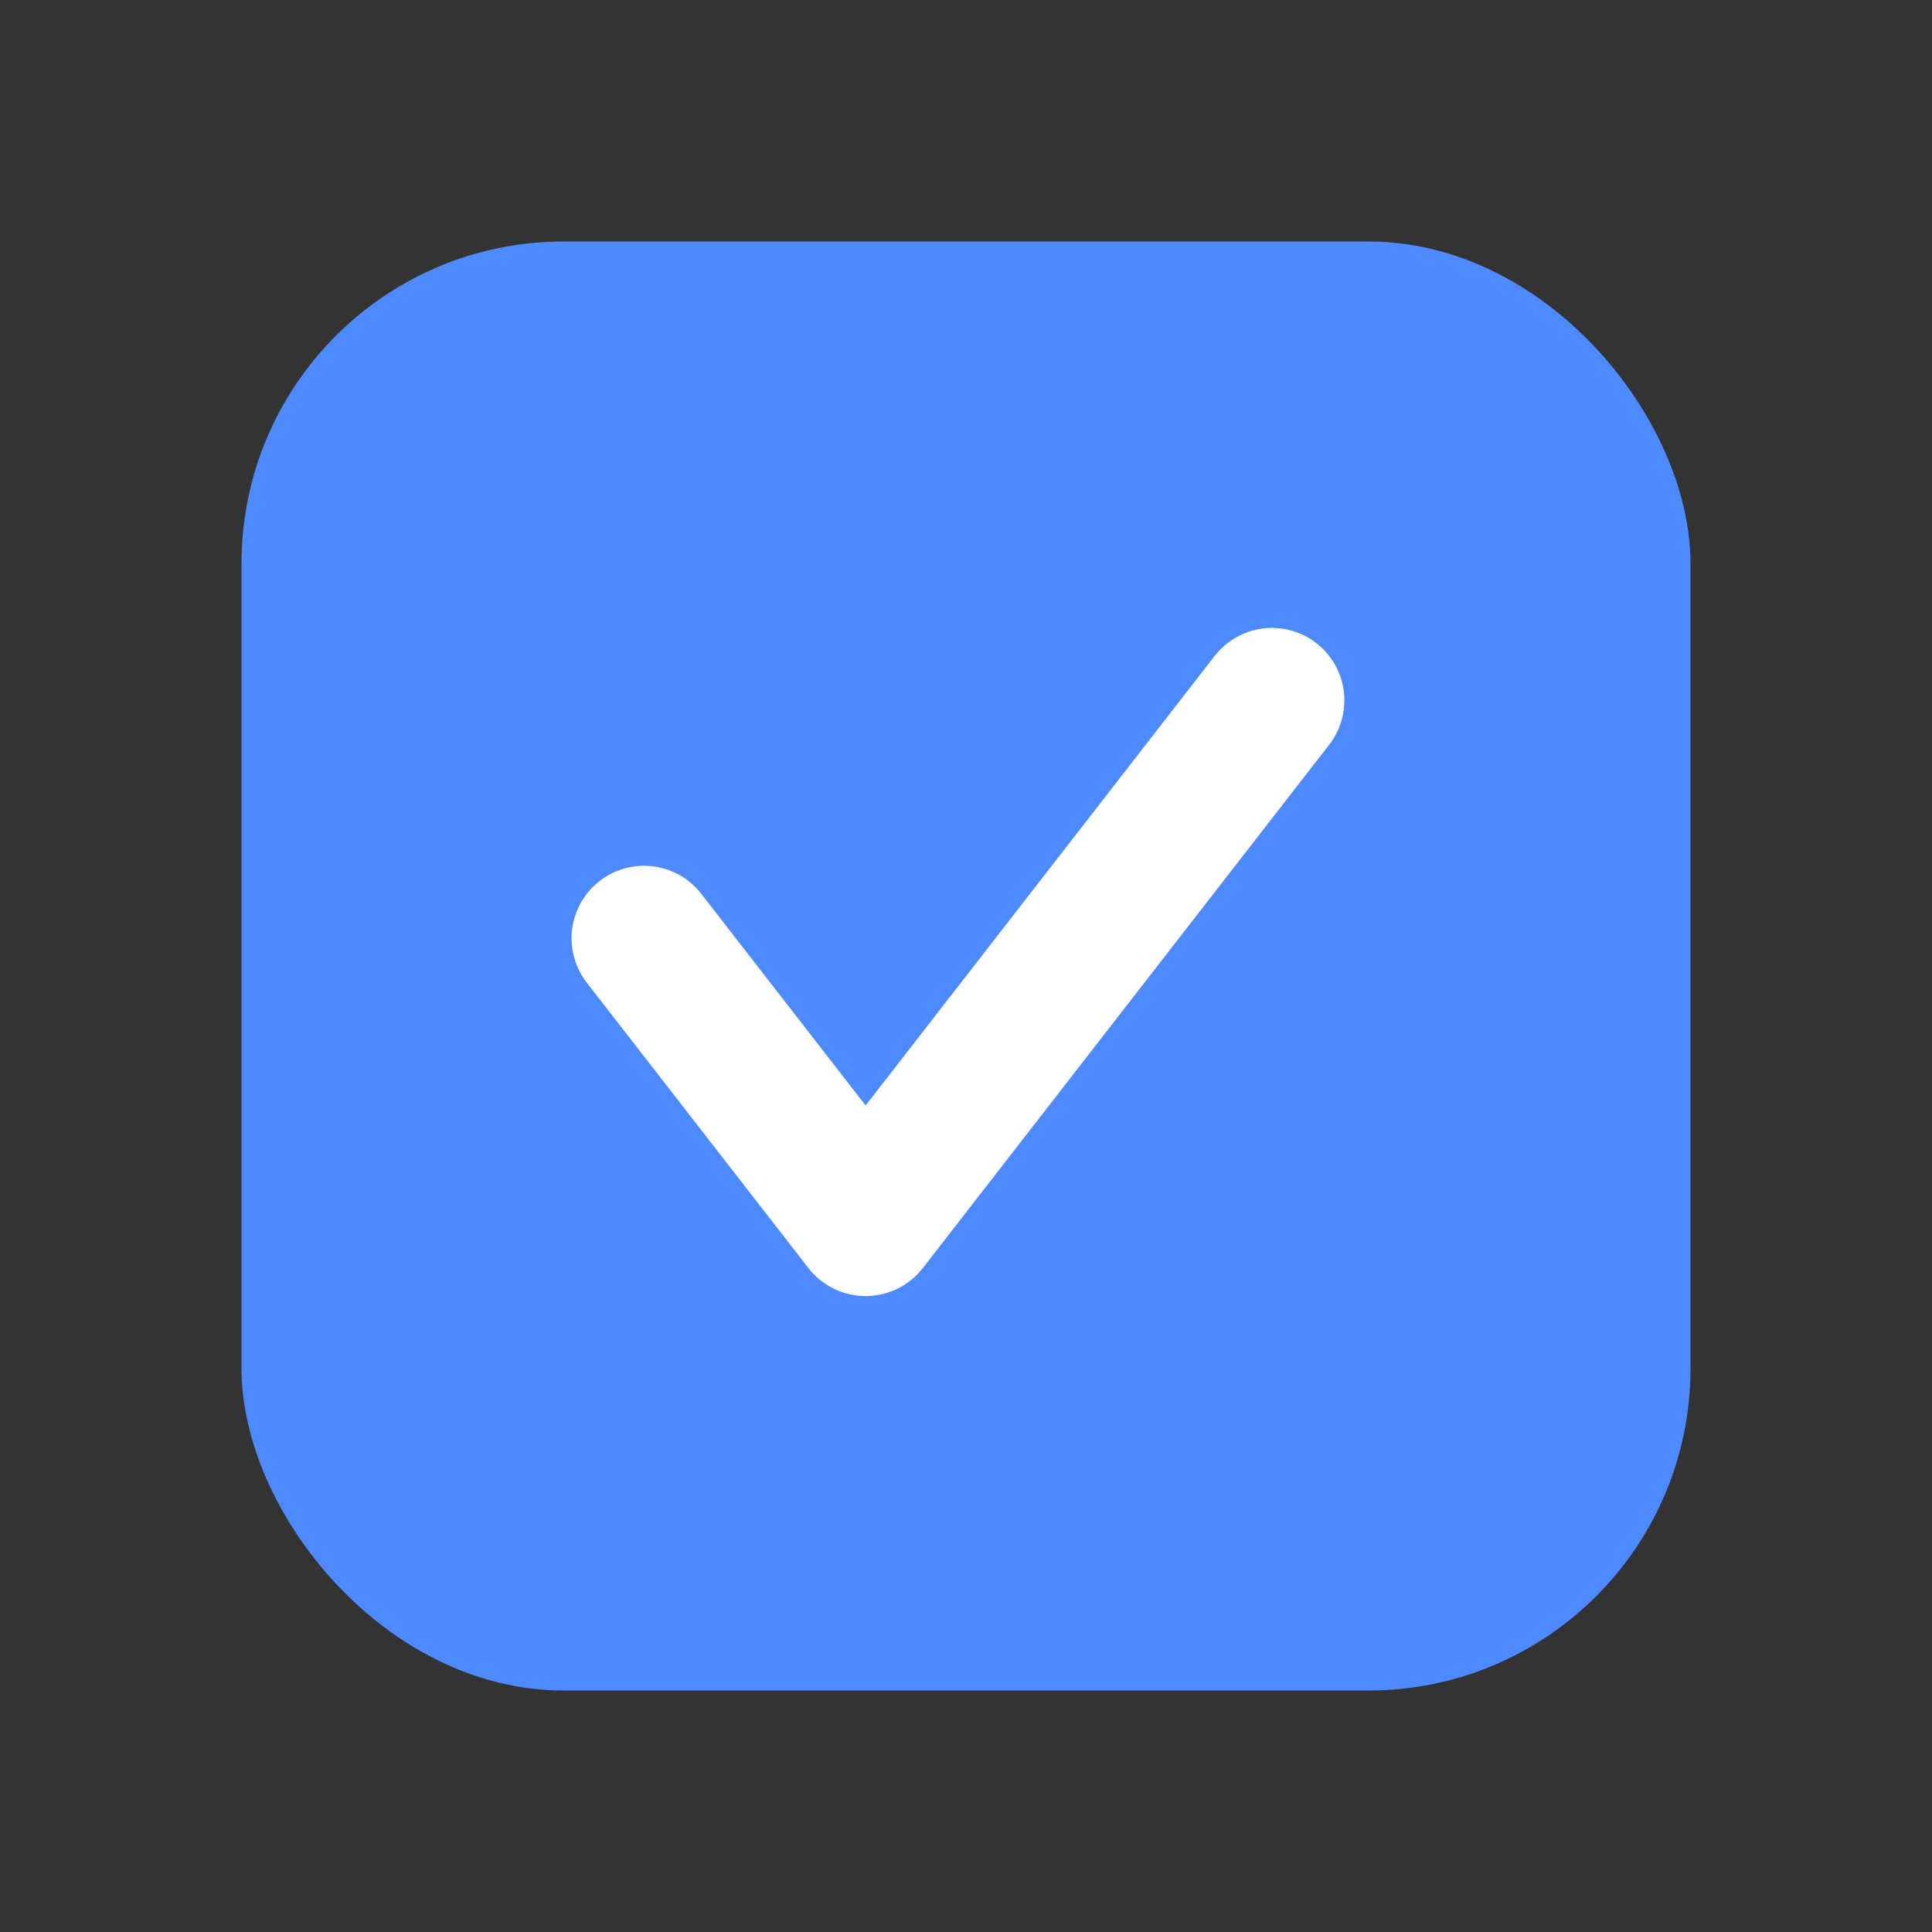 <svg width="24" height="24" viewBox="0 0 24 24" fill="none" xmlns="http://www.w3.org/2000/svg">
<rect x="0" y="0" width="24" height="24" fill="#333333" stroke="none"/>
<rect x="3" y="3" width="18" height="18" rx="4" fill="#4E8AFF"/>
<path d="M8 11.655L10.753 15.2L15.8 8.7" stroke="white" stroke-width="1.8" stroke-linecap="round" stroke-linejoin="round"/>
</svg>
